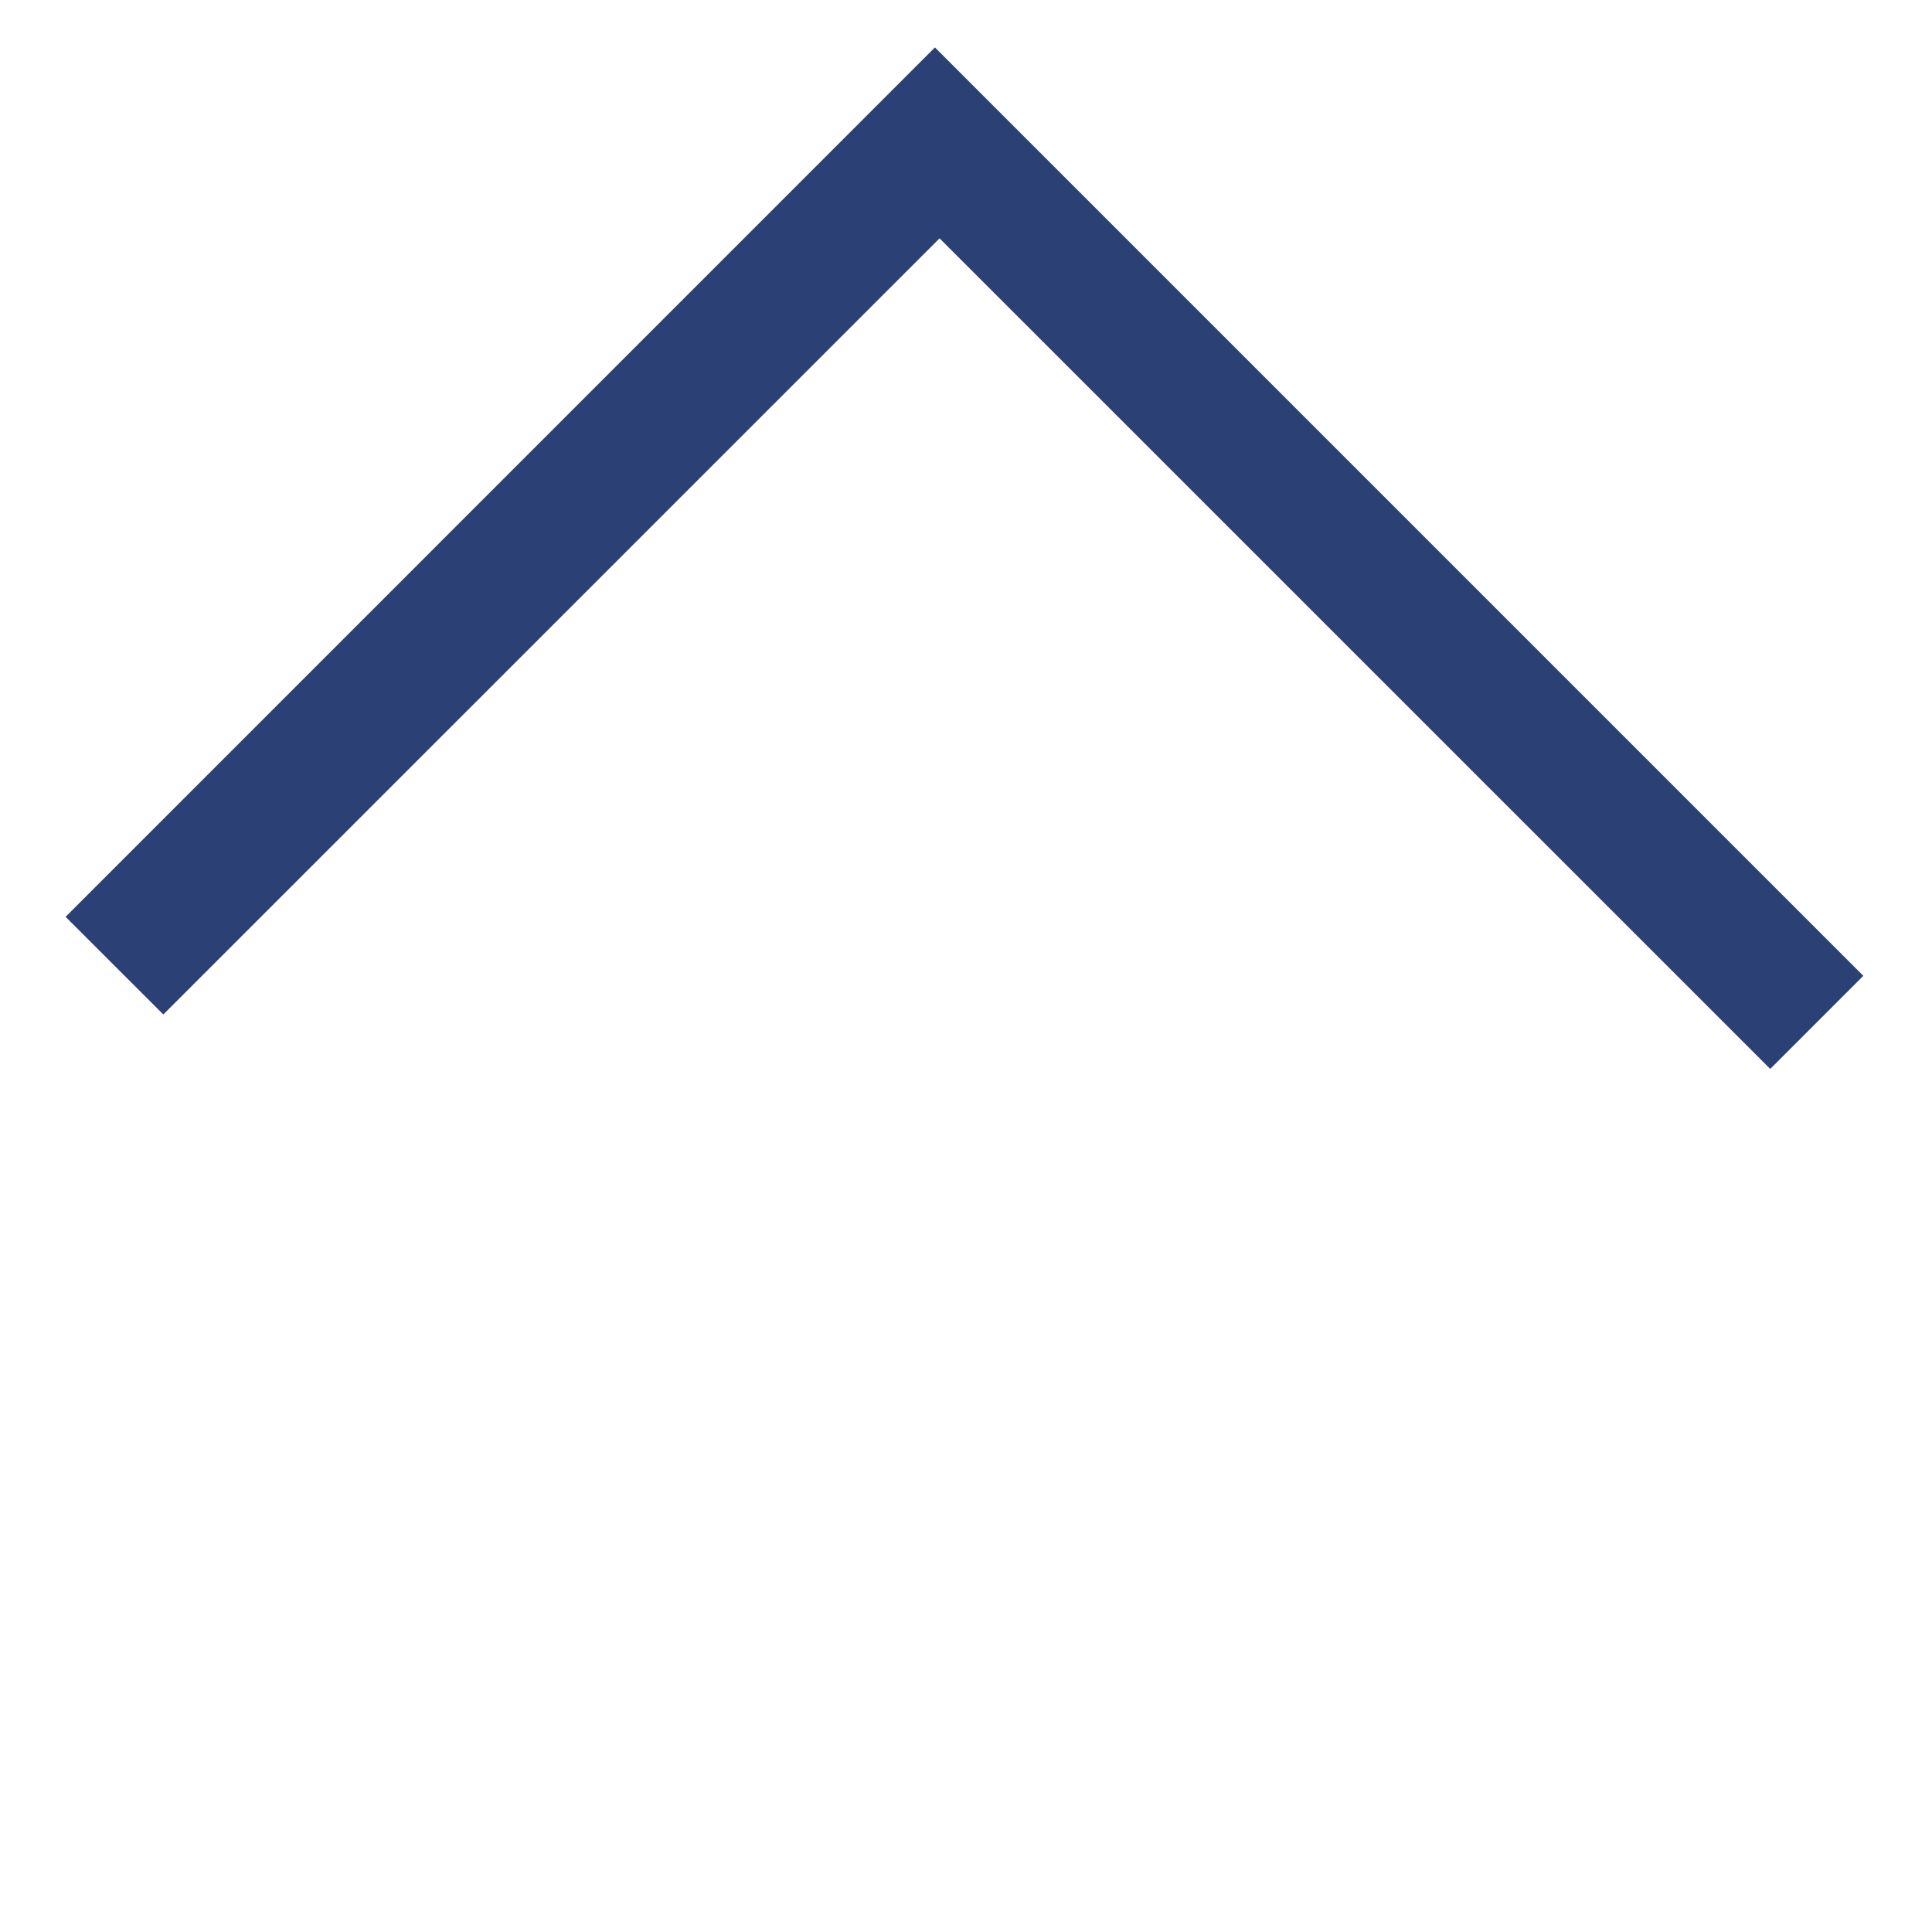<svg width="22" height="22" viewBox="0 0 22 22" fill="none" xmlns="http://www.w3.org/2000/svg" id="up">
<path fill-rule="evenodd" clip-rule="evenodd" d="M0.747 10.44L10.646 0.54L21.218 11.112L20.158 12.172L10.699 2.714L1.86 11.552L0.747 10.44Z" fill="#2B4074"/>
</svg>
